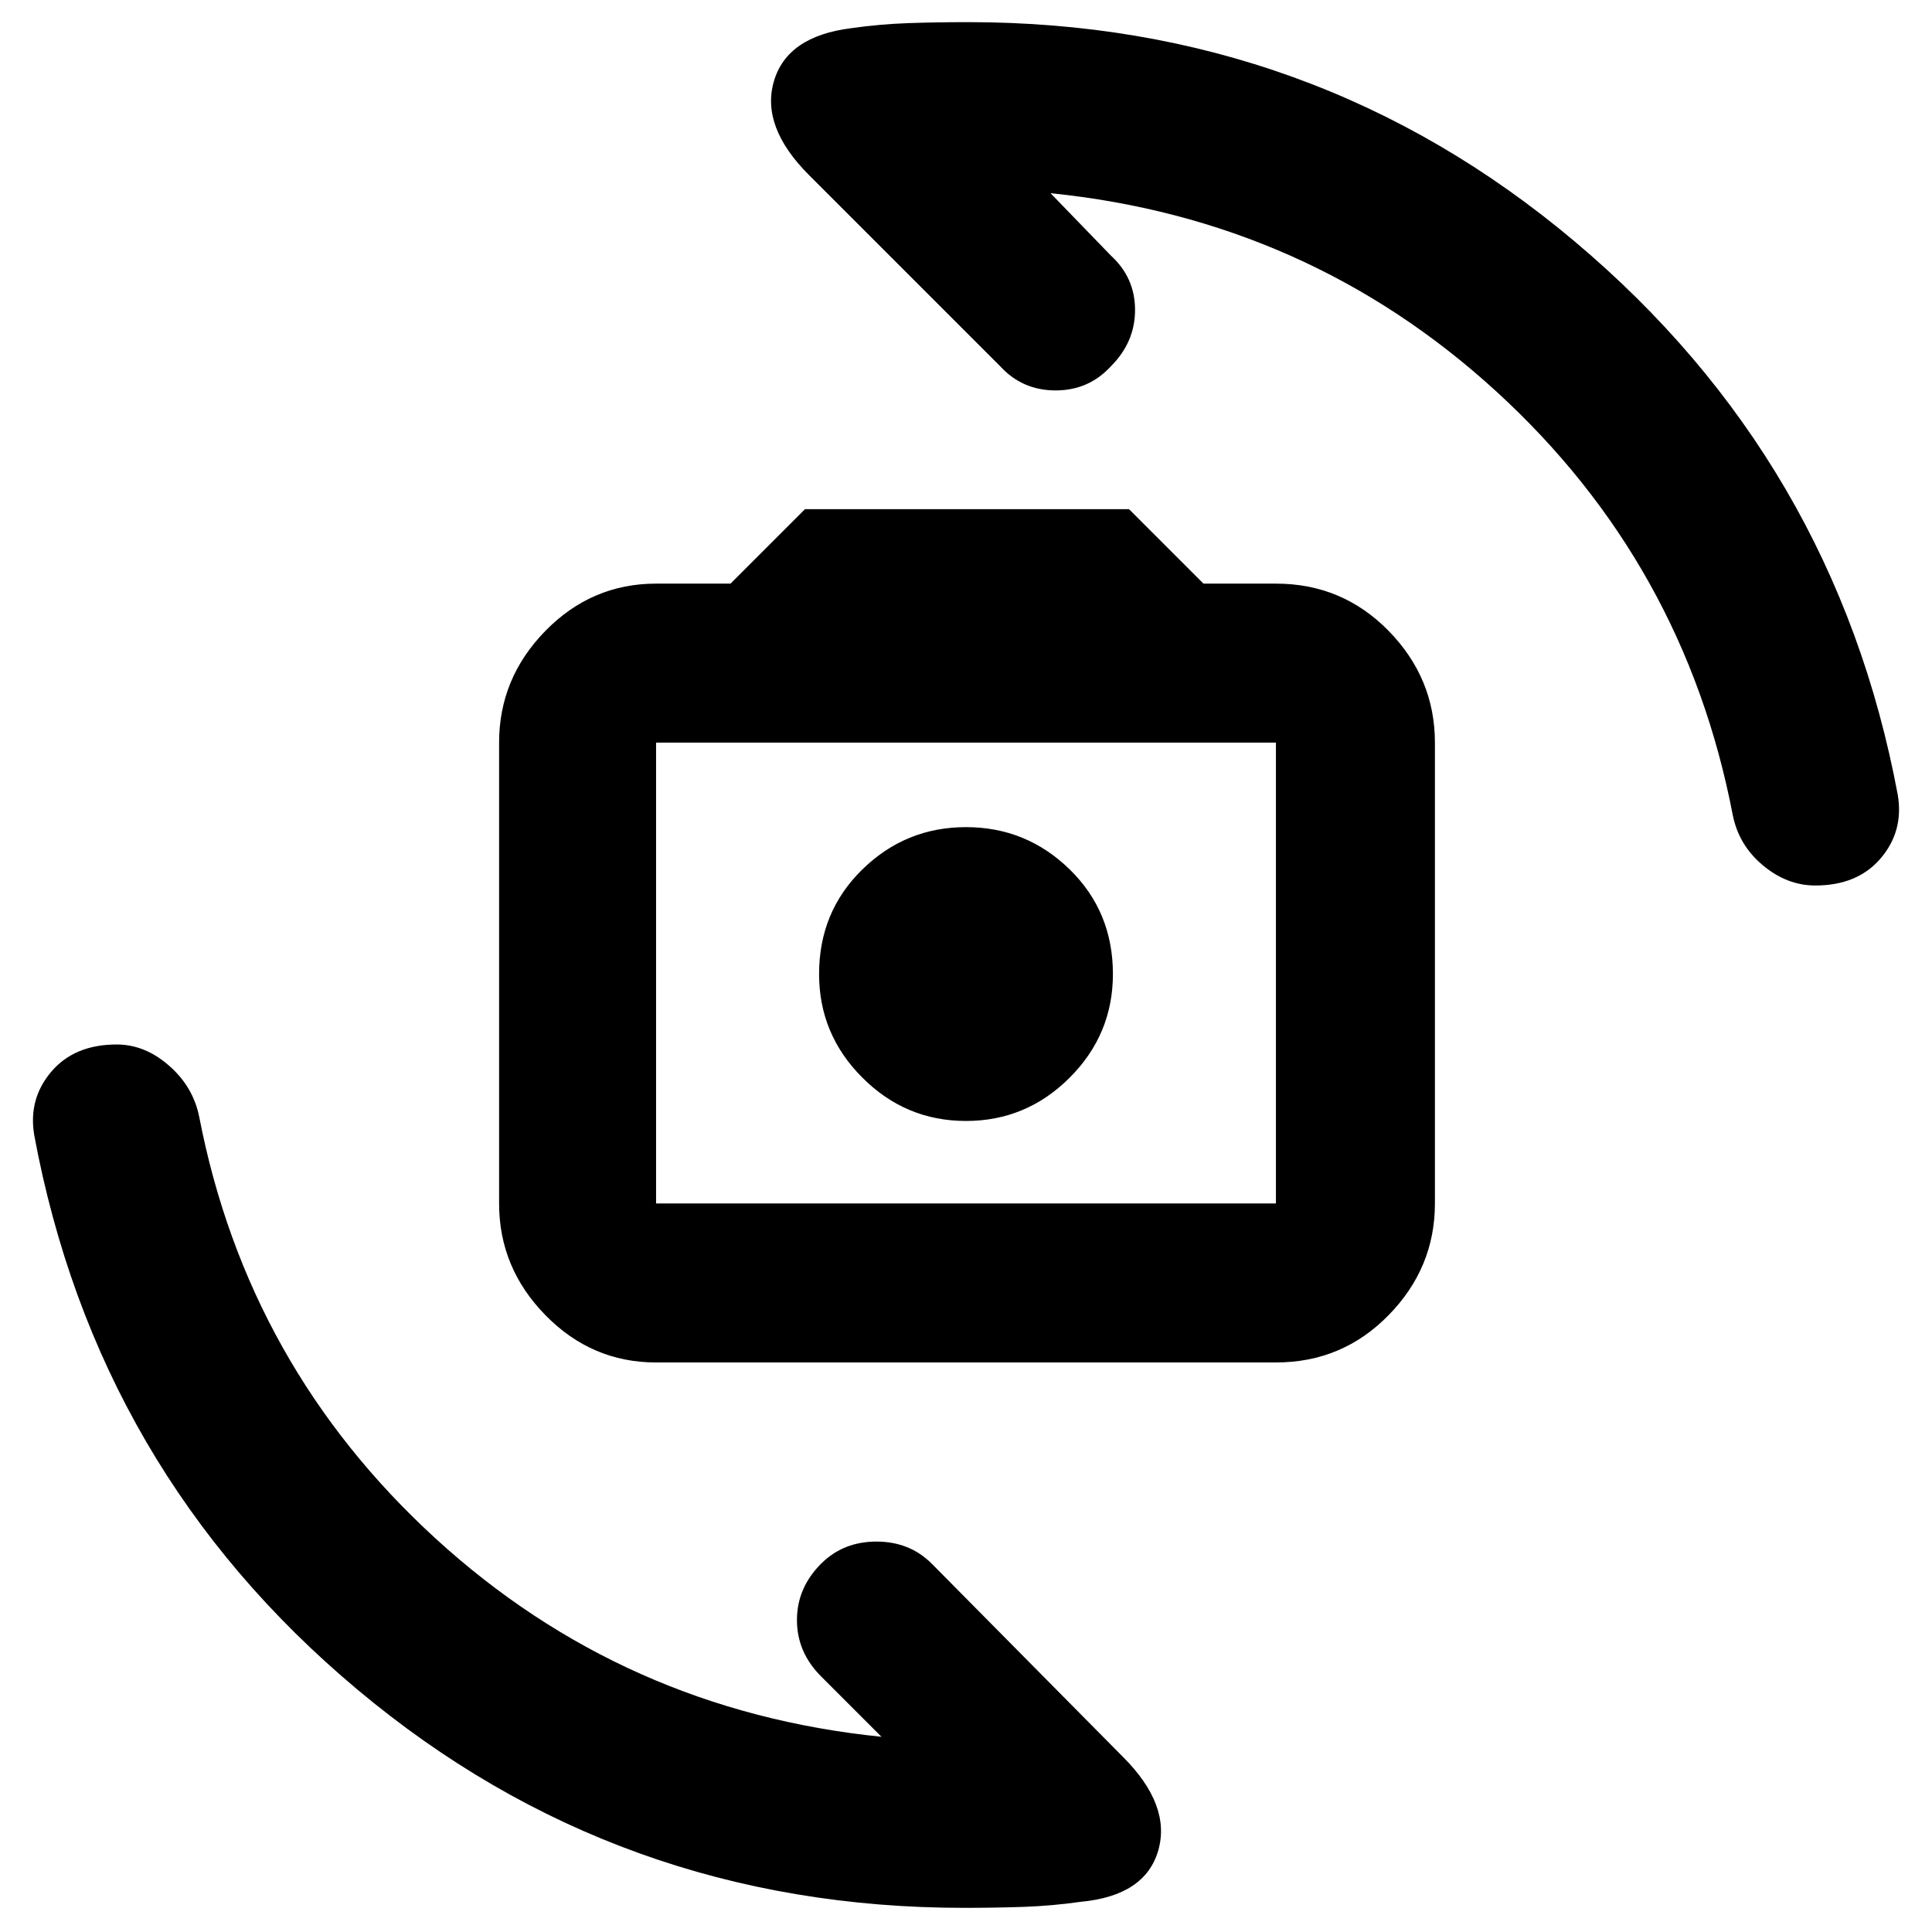 <svg xmlns="http://www.w3.org/2000/svg" height="24" width="24"><path d="M8.15 16.925Q7.35 16.925 6.775 16.337Q6.2 15.75 6.2 14.95V9.225Q6.2 8.425 6.775 7.837Q7.35 7.25 8.15 7.25H9.075L10 6.325H14.025L14.95 7.25H15.85Q16.675 7.25 17.25 7.837Q17.825 8.425 17.825 9.225V14.95Q17.825 15.75 17.25 16.337Q16.675 16.925 15.85 16.925ZM8.15 14.95H15.85Q15.85 14.95 15.85 14.95Q15.85 14.95 15.85 14.95V9.225Q15.85 9.225 15.85 9.225Q15.85 9.225 15.85 9.225H8.15Q8.15 9.225 8.15 9.225Q8.15 9.225 8.15 9.225V14.95Q8.15 14.95 8.15 14.95Q8.15 14.95 8.15 14.95ZM12 13.925Q12.75 13.925 13.288 13.387Q13.825 12.85 13.825 12.1Q13.825 11.325 13.288 10.8Q12.75 10.275 12 10.275Q11.25 10.275 10.713 10.8Q10.175 11.325 10.175 12.1Q10.175 12.85 10.713 13.387Q11.25 13.925 12 13.925ZM22.55 11Q22.2 11 21.9 10.75Q21.6 10.5 21.525 10.125Q20.925 7 18.587 4.862Q16.25 2.725 13.05 2.4L13.8 3.175Q14.1 3.45 14.1 3.85Q14.1 4.25 13.8 4.55Q13.525 4.85 13.113 4.85Q12.7 4.85 12.425 4.55L10.05 2.175Q9.45 1.575 9.613 1.012Q9.775 0.45 10.575 0.35Q10.925 0.3 11.288 0.287Q11.65 0.275 12.025 0.275Q16.325 0.275 19.562 3Q22.8 5.725 23.575 9.875Q23.65 10.325 23.363 10.662Q23.075 11 22.55 11ZM11.975 23.7Q7.675 23.7 4.438 20.987Q1.2 18.275 0.425 14.1Q0.35 13.65 0.638 13.312Q0.925 12.975 1.45 12.975Q1.8 12.975 2.1 13.238Q2.4 13.5 2.475 13.875Q3.075 16.975 5.412 19.113Q7.75 21.25 10.95 21.575L10.2 20.825Q9.9 20.525 9.9 20.125Q9.9 19.725 10.2 19.425Q10.475 19.15 10.888 19.15Q11.3 19.15 11.575 19.425L13.95 21.825Q14.55 22.425 14.388 22.988Q14.225 23.55 13.425 23.625Q13.075 23.675 12.713 23.688Q12.35 23.7 11.975 23.7ZM8.15 14.95Q8.15 14.95 8.15 14.95Q8.15 14.95 8.15 14.95V9.225Q8.15 9.225 8.15 9.225Q8.15 9.225 8.15 9.225Q8.15 9.225 8.15 9.225Q8.15 9.225 8.15 9.225V14.95Q8.15 14.95 8.15 14.95Q8.15 14.95 8.15 14.95Z"/></svg>